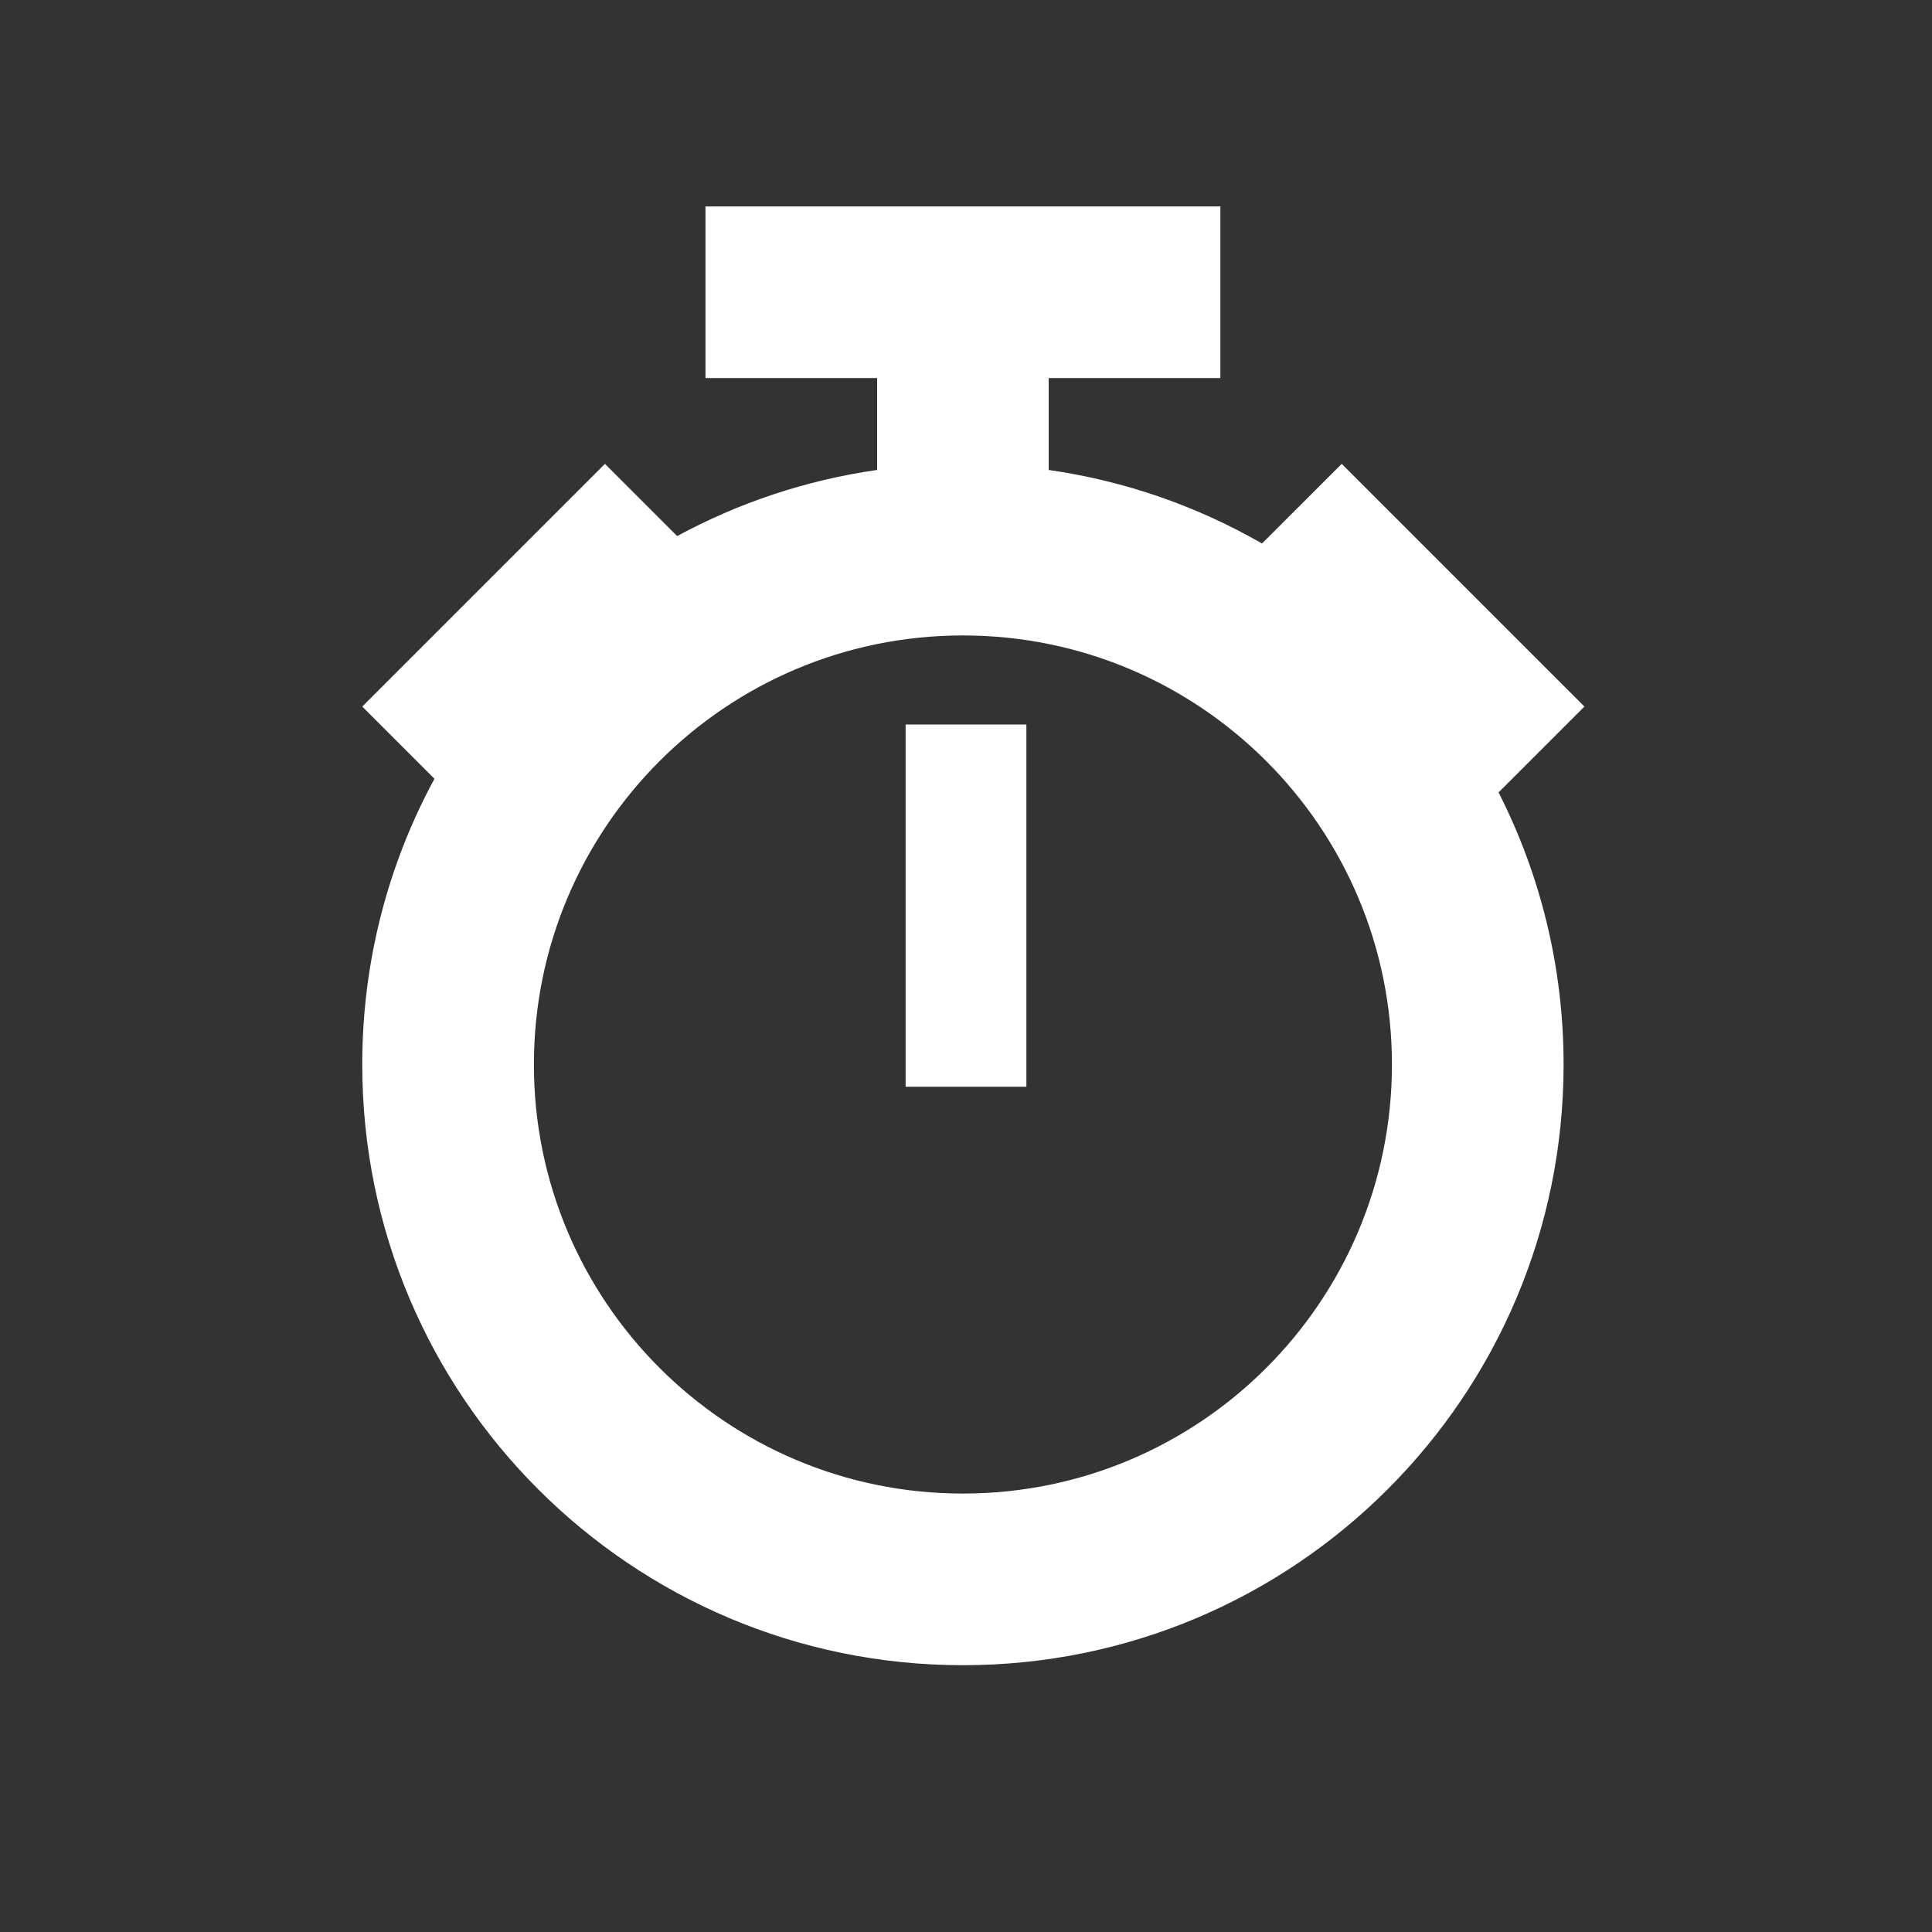 <svg width="32" height="32" viewBox="0 0 32 32" fill="none" xmlns="http://www.w3.org/2000/svg">
<rect x="0" y="0" width="32" height="32" fill="#333333" stroke="none"/>
<path fill-rule="evenodd" clip-rule="evenodd" d="M20.213 3.419H11.685V6.262H14.528V7.784C13.344 7.953 12.227 8.331 11.216 8.879L10.02 7.683L6 11.703L7.196 12.899C6.433 14.306 6 15.918 6 17.632C6 23.127 10.454 27.581 15.949 27.581C21.444 27.581 25.898 23.127 25.898 17.632C25.898 16.01 25.509 14.478 24.821 13.125L26.243 11.703L22.223 7.683L20.903 9.002C19.835 8.388 18.641 7.966 17.37 7.784V6.262H20.213V3.419ZM15.949 24.738C19.874 24.738 23.055 21.557 23.055 17.632C23.055 13.707 19.874 10.525 15.949 10.525C12.024 10.525 8.843 13.707 8.843 17.632C8.843 21.557 12.024 24.738 15.949 24.738Z" fill="white"/>
<line x1="16" y1="12" x2="16" y2="18" stroke="white" stroke-width="2"/>
</svg>
